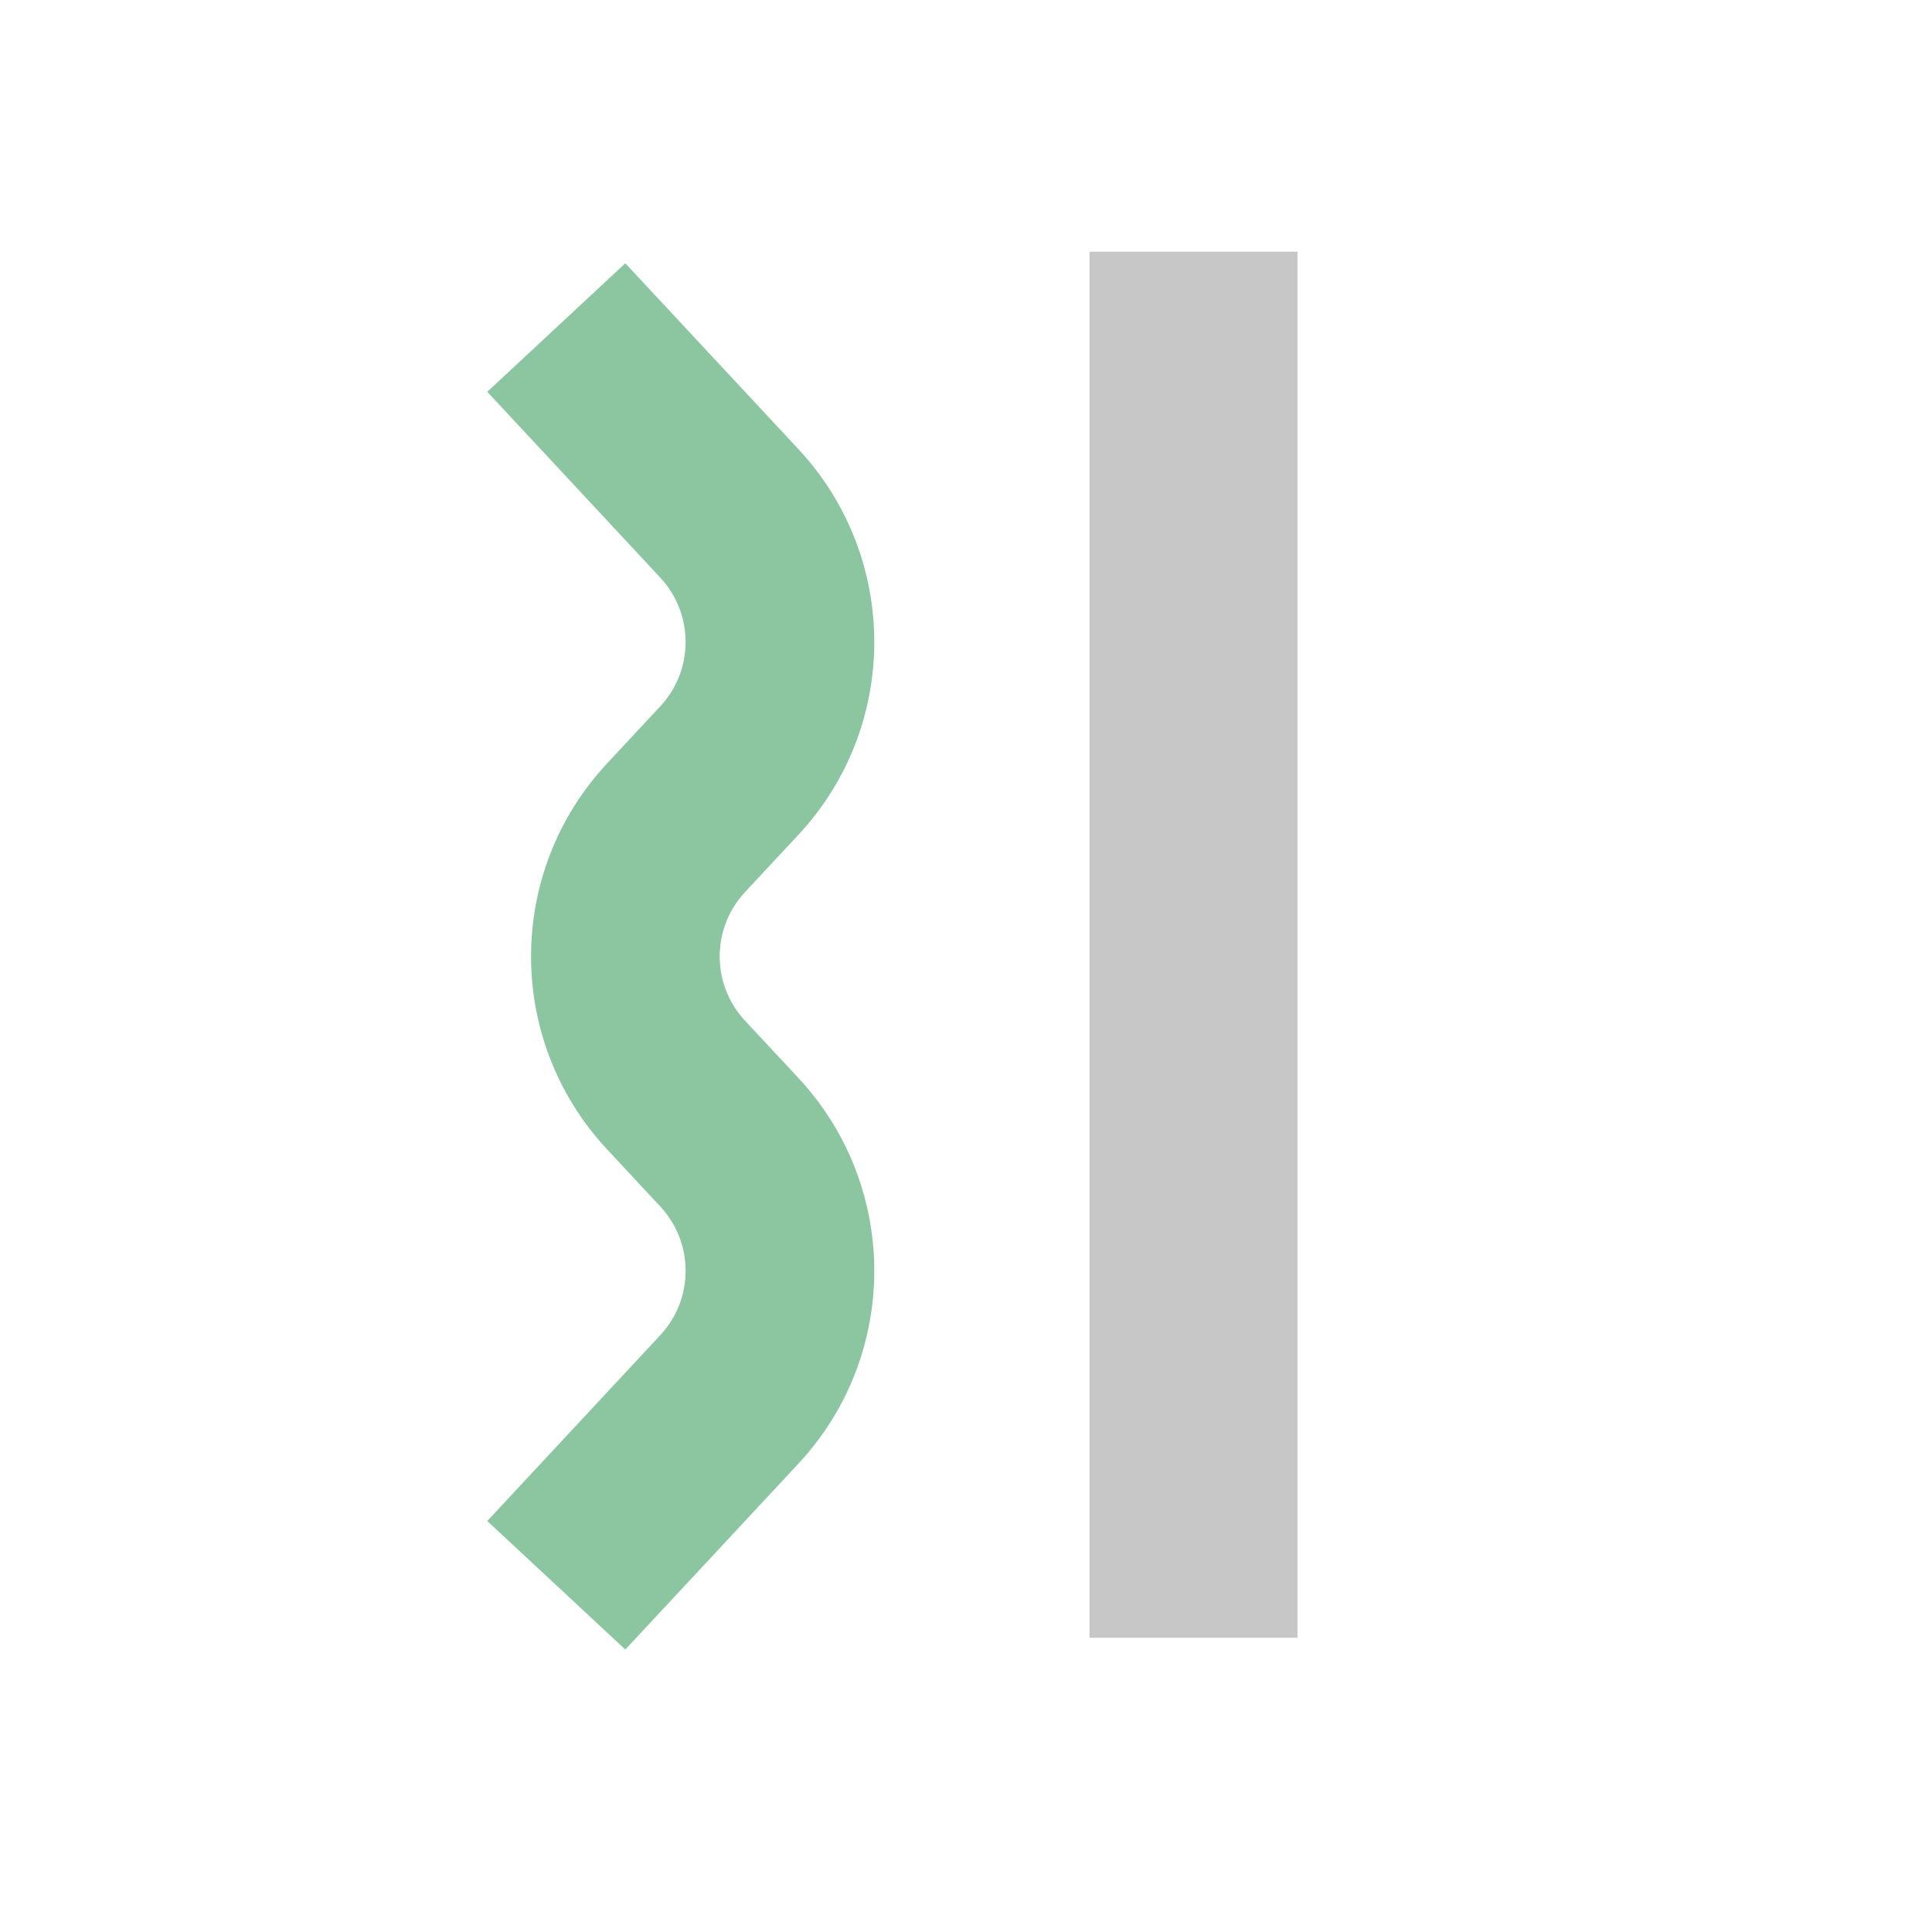 <?xml version="1.0" encoding="UTF-8" standalone="no"?>
<!DOCTYPE svg PUBLIC "-//W3C//DTD SVG 1.1//EN" "http://www.w3.org/Graphics/SVG/1.1/DTD/svg11.dtd">
<svg width="100%" height="100%" viewBox="0 0 8 8" version="1.1" xmlns="http://www.w3.org/2000/svg" xmlns:xlink="http://www.w3.org/1999/xlink" xml:space="preserve" xmlns:serif="http://www.serif.com/" style="fill-rule:evenodd;clip-rule:evenodd;stroke-linejoin:round;stroke-miterlimit:2;">
    <g transform="matrix(0.24,0,0,0.24,-60.48,-10.074)">
        <g id="Straight" transform="matrix(1,0,0,1,146,41.976)">
            <rect x="106" y="0" width="32" height="32" style="fill:none;"/>
            <g transform="matrix(1,0,0,1,1.406,-4.9738e-14)">
                <g transform="matrix(3.588,0,0,1.996,-4483.6,-1331.02)">
                    <rect x="1284" y="669.019" width="1" height="11.981" style="fill:rgb(199,199,199);"/>
                </g>
                <g transform="matrix(1.085,0,0,1.085,-543.692,-0.86)">
                    <path d="M605.247,7.022L607.442,4.978L610.195,7.934C611.803,9.662 611.803,12.338 610.195,14.066L609.345,14.978C608.809,15.554 608.809,16.446 609.345,17.022L610.195,17.934C611.803,19.662 611.803,22.338 610.195,24.066L607.442,27.022L605.247,24.978L607.999,22.022C608.535,21.446 608.535,20.554 607.999,19.978L607.15,19.066C605.541,17.338 605.541,14.662 607.15,12.934L607.999,12.022C608.535,11.446 608.535,10.554 607.999,9.978L605.247,7.022Z" style="fill:rgb(139,198,161);"/>
                </g>
            </g>
        </g>
    </g>
</svg>

